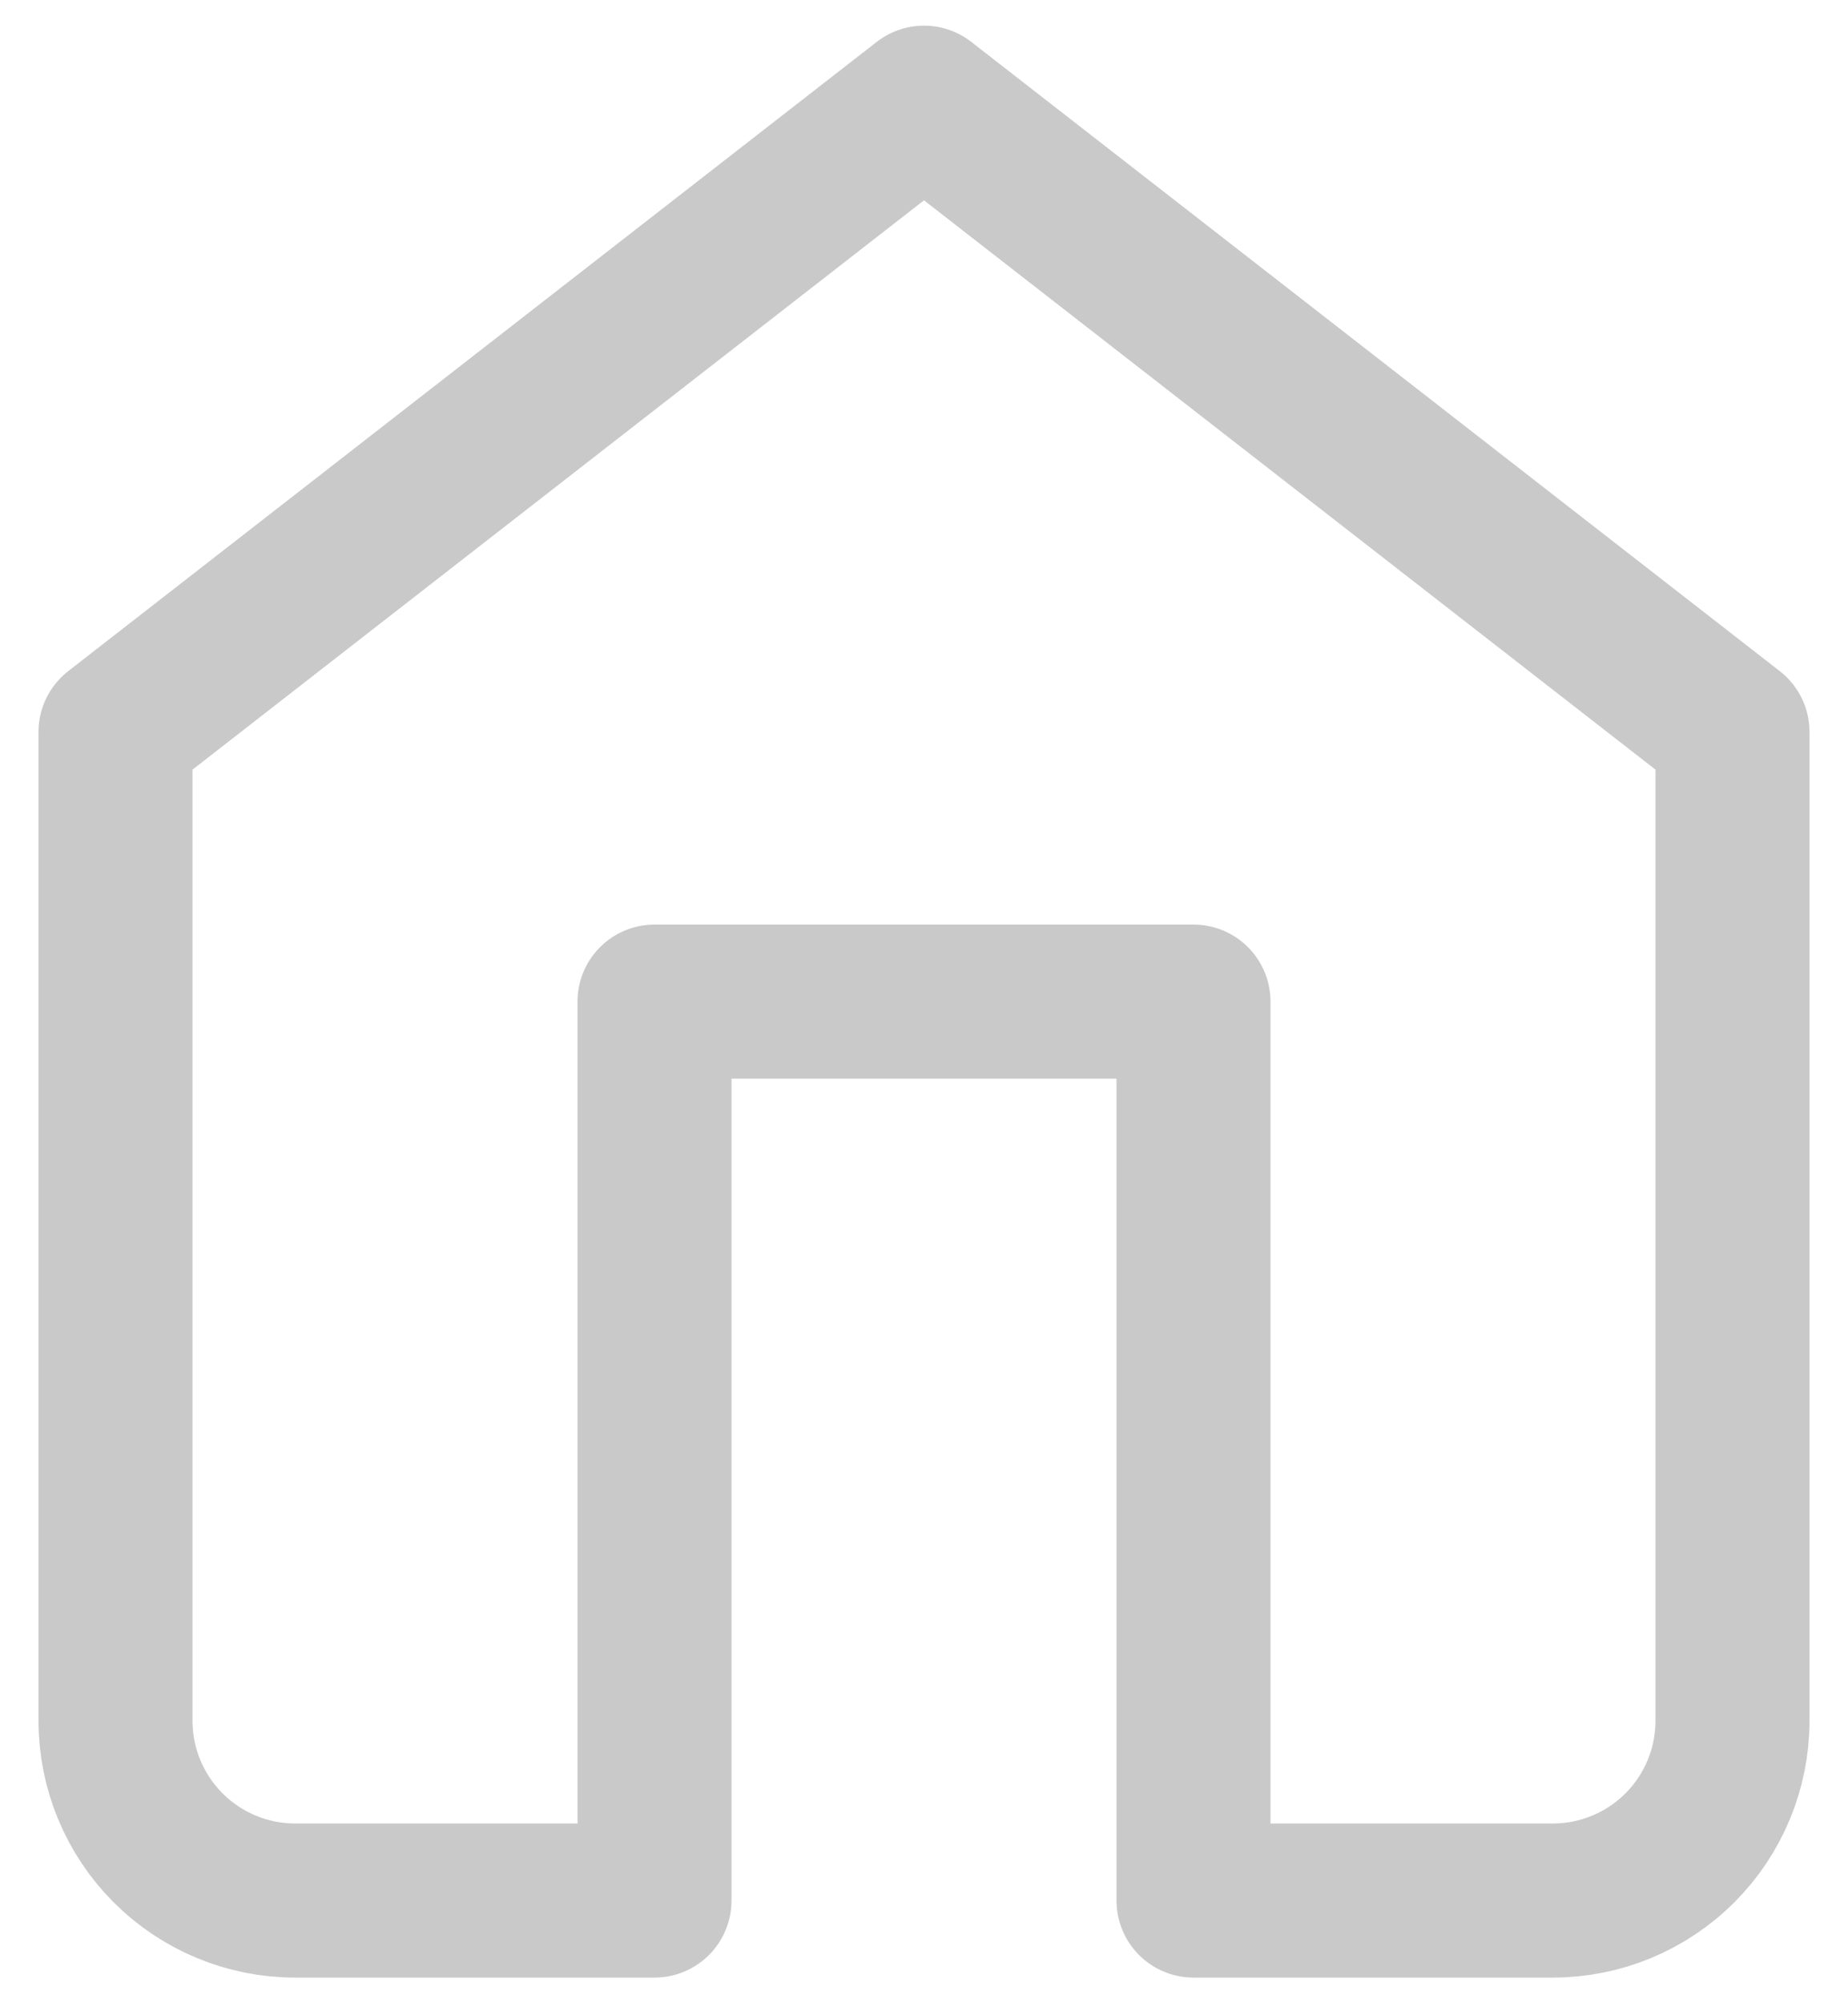 <svg width="24" height="26" viewBox="0 0 24 26" fill="none" xmlns="http://www.w3.org/2000/svg">
<path d="M12 1.333L1.5 9.5V22.333C1.5 22.952 1.746 23.546 2.183 23.983C2.621 24.421 3.214 24.667 3.833 24.667H8.5V13H15.5V24.667H20.167C20.785 24.667 21.379 24.421 21.817 23.983C22.254 23.546 22.5 22.952 22.5 22.333V9.5L12 1.333Z" stroke="#C9C9C9" stroke-width="2" stroke-linecap="round" stroke-linejoin="round"/>
</svg>
